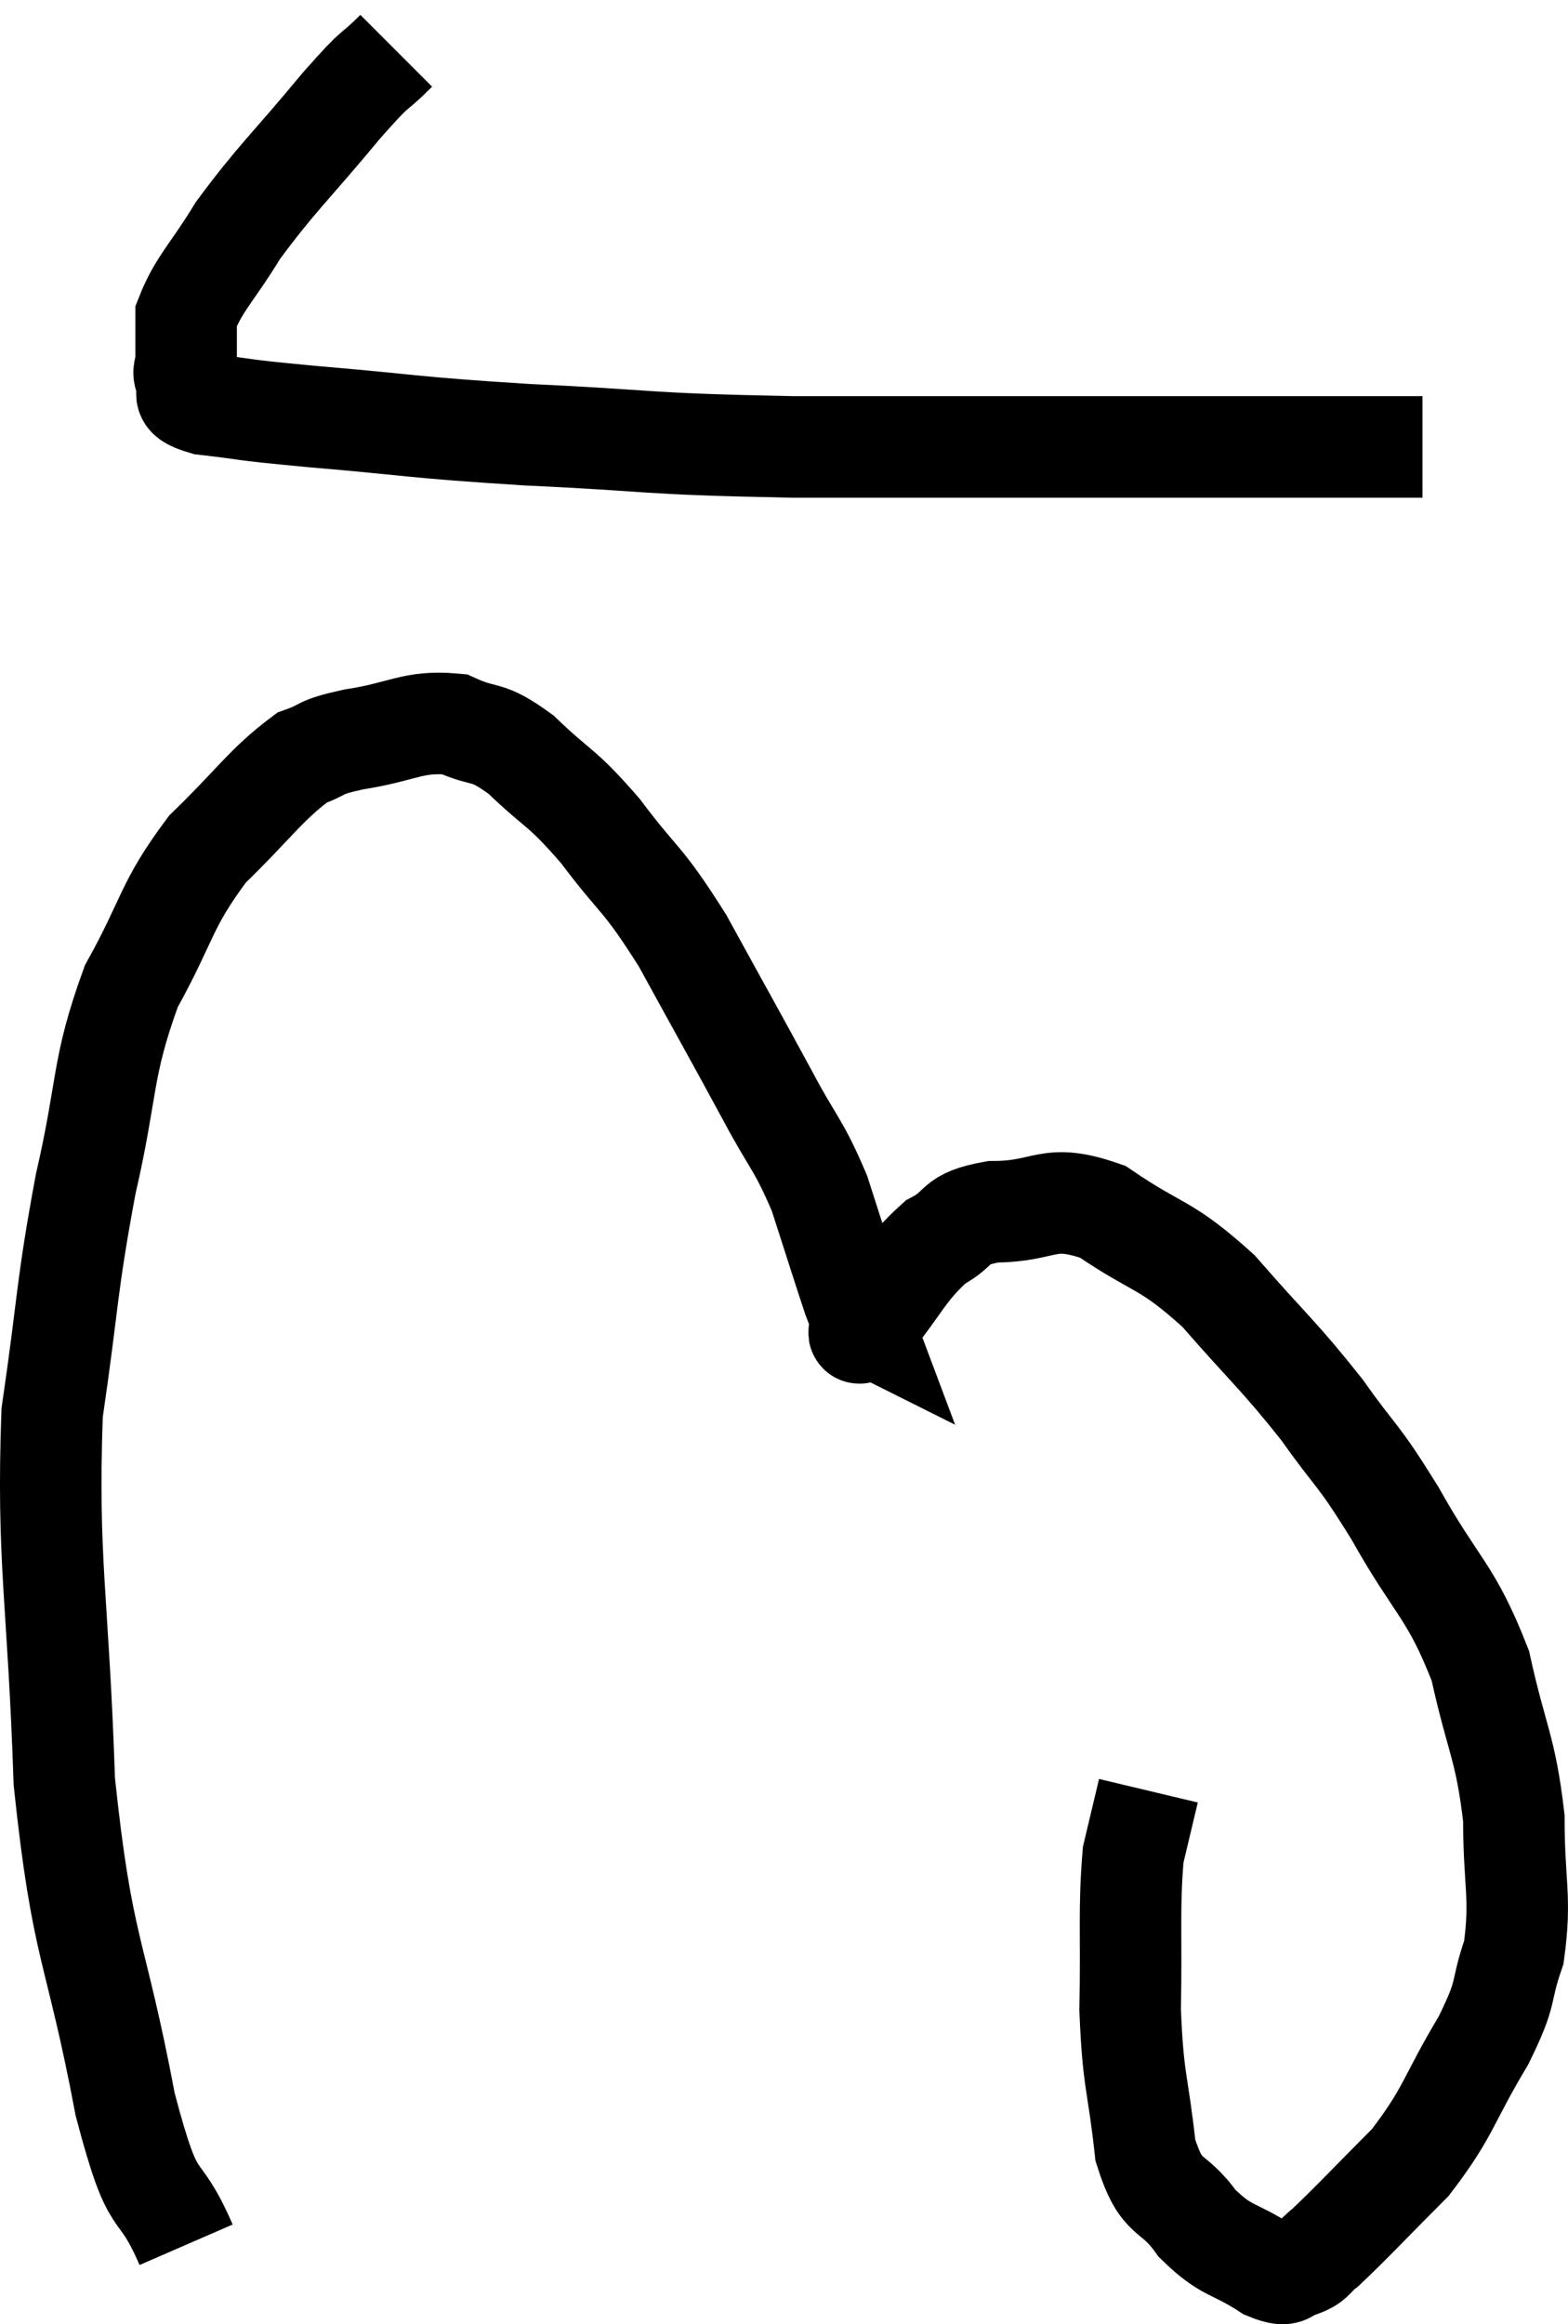 <svg xmlns="http://www.w3.org/2000/svg" viewBox="7.073 0.98 30.894 45.765" width="30.894" height="45.765"><path d="M 14.88 1.98 C 14.34 2.52, 14.58 2.175, 13.8 3.06 C 12.78 4.29, 12.525 4.485, 11.76 5.52 C 11.25 6.36, 10.995 6.555, 10.74 7.2 C 10.74 7.65, 10.74 7.785, 10.74 8.1 C 10.74 8.28, 10.65 8.25, 10.74 8.46 C 10.92 8.7, 10.485 8.76, 11.1 8.94 C 12.15 9.06, 11.61 9.03, 13.2 9.18 C 15.33 9.36, 15.09 9.39, 17.46 9.54 C 20.07 9.66, 19.605 9.72, 22.68 9.78 C 26.22 9.78, 26.895 9.78, 29.76 9.78 C 31.95 9.78, 32.805 9.78, 34.14 9.78 C 34.62 9.78, 34.86 9.78, 35.1 9.78 L 35.1 9.78" fill="none" stroke="black" stroke-width="2"></path><path d="M 10.74 45.18 C 10.14 43.8, 10.14 44.7, 9.54 42.42 C 8.94 39.24, 8.7 39.465, 8.34 36.06 C 8.22 32.43, 7.995 31.74, 8.1 28.8 C 8.43 26.55, 8.37 26.4, 8.76 24.3 C 9.21 22.35, 9.06 22.05, 9.66 20.4 C 10.41 19.05, 10.32 18.825, 11.16 17.7 C 12.09 16.8, 12.3 16.44, 13.02 15.9 C 13.53 15.72, 13.29 15.705, 14.04 15.54 C 15.03 15.39, 15.195 15.165, 16.02 15.24 C 16.68 15.54, 16.62 15.315, 17.34 15.84 C 18.12 16.59, 18.105 16.425, 18.9 17.34 C 19.71 18.42, 19.695 18.195, 20.52 19.5 C 21.36 21.03, 21.525 21.315, 22.2 22.56 C 22.71 23.52, 22.8 23.49, 23.22 24.48 C 23.55 25.5, 23.67 25.89, 23.88 26.52 C 23.97 26.76, 24.015 26.88, 24.06 27 C 24.06 27, 24.03 26.985, 24.06 27 C 24.12 27.03, 23.82 27.45, 24.18 27.06 C 24.84 26.25, 24.885 25.995, 25.5 25.44 C 26.07 25.14, 25.815 24.99, 26.64 24.84 C 27.72 24.84, 27.69 24.45, 28.8 24.84 C 29.94 25.62, 30 25.425, 31.08 26.4 C 32.1 27.57, 32.25 27.645, 33.12 28.74 C 33.84 29.76, 33.78 29.52, 34.56 30.78 C 35.4 32.28, 35.655 32.28, 36.24 33.78 C 36.57 35.28, 36.735 35.37, 36.9 36.78 C 36.9 38.1, 37.05 38.325, 36.9 39.42 C 36.6 40.29, 36.81 40.125, 36.3 41.16 C 35.58 42.36, 35.64 42.54, 34.86 43.56 C 34.02 44.4, 33.72 44.73, 33.18 45.24 C 32.94 45.42, 32.985 45.495, 32.7 45.6 C 32.37 45.63, 32.55 45.87, 32.04 45.66 C 31.35 45.21, 31.26 45.345, 30.66 44.76 C 30.15 44.04, 29.97 44.37, 29.64 43.32 C 29.49 41.94, 29.4 42.015, 29.34 40.56 C 29.37 39.03, 29.31 38.58, 29.4 37.5 C 29.55 36.87, 29.625 36.555, 29.7 36.24 L 29.7 36.24" fill="none" stroke="black" stroke-width="2"></path></svg>
